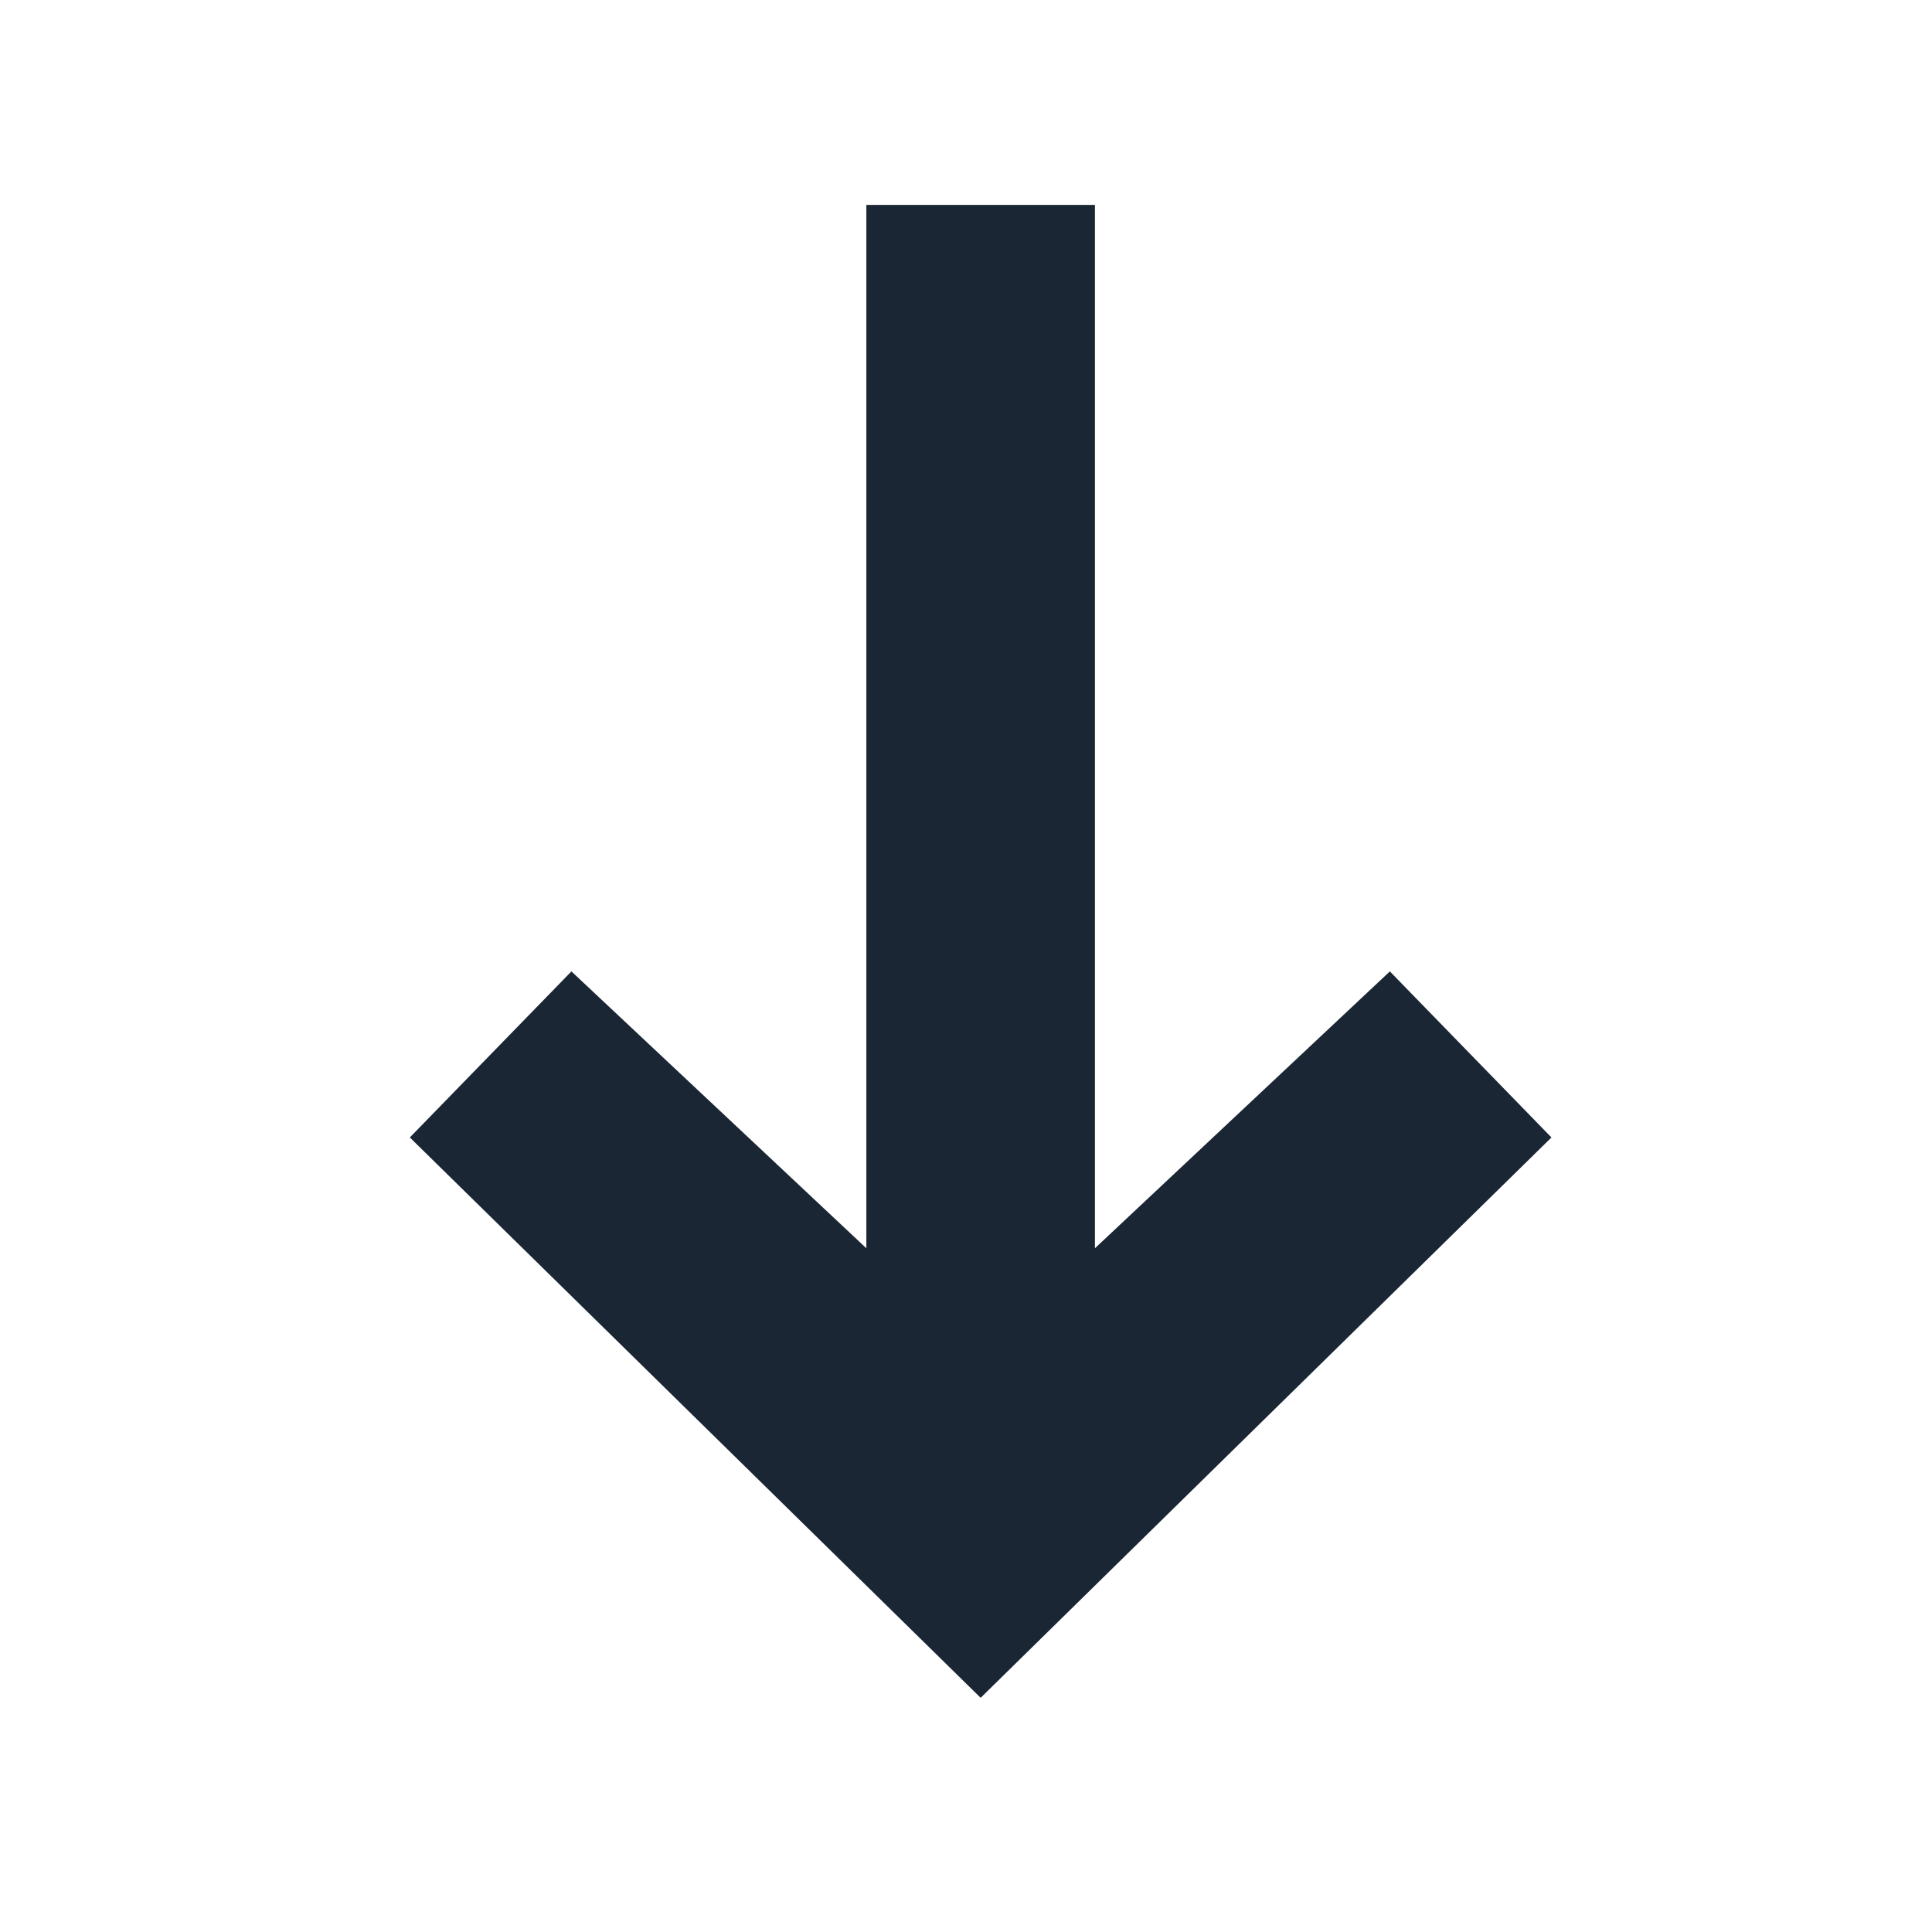 <svg width="64" height="64" viewBox="0 0 64 64" fill="none" xmlns="http://www.w3.org/2000/svg">
<path d="M18.929 32.179L13.576 37.68L32.485 56.242L51.394 37.68L46.041 32.179L36.271 41.35L36.271 6.788L28.699 6.788L28.699 41.35L18.929 32.179Z" fill="#1A2634"/>
</svg>
